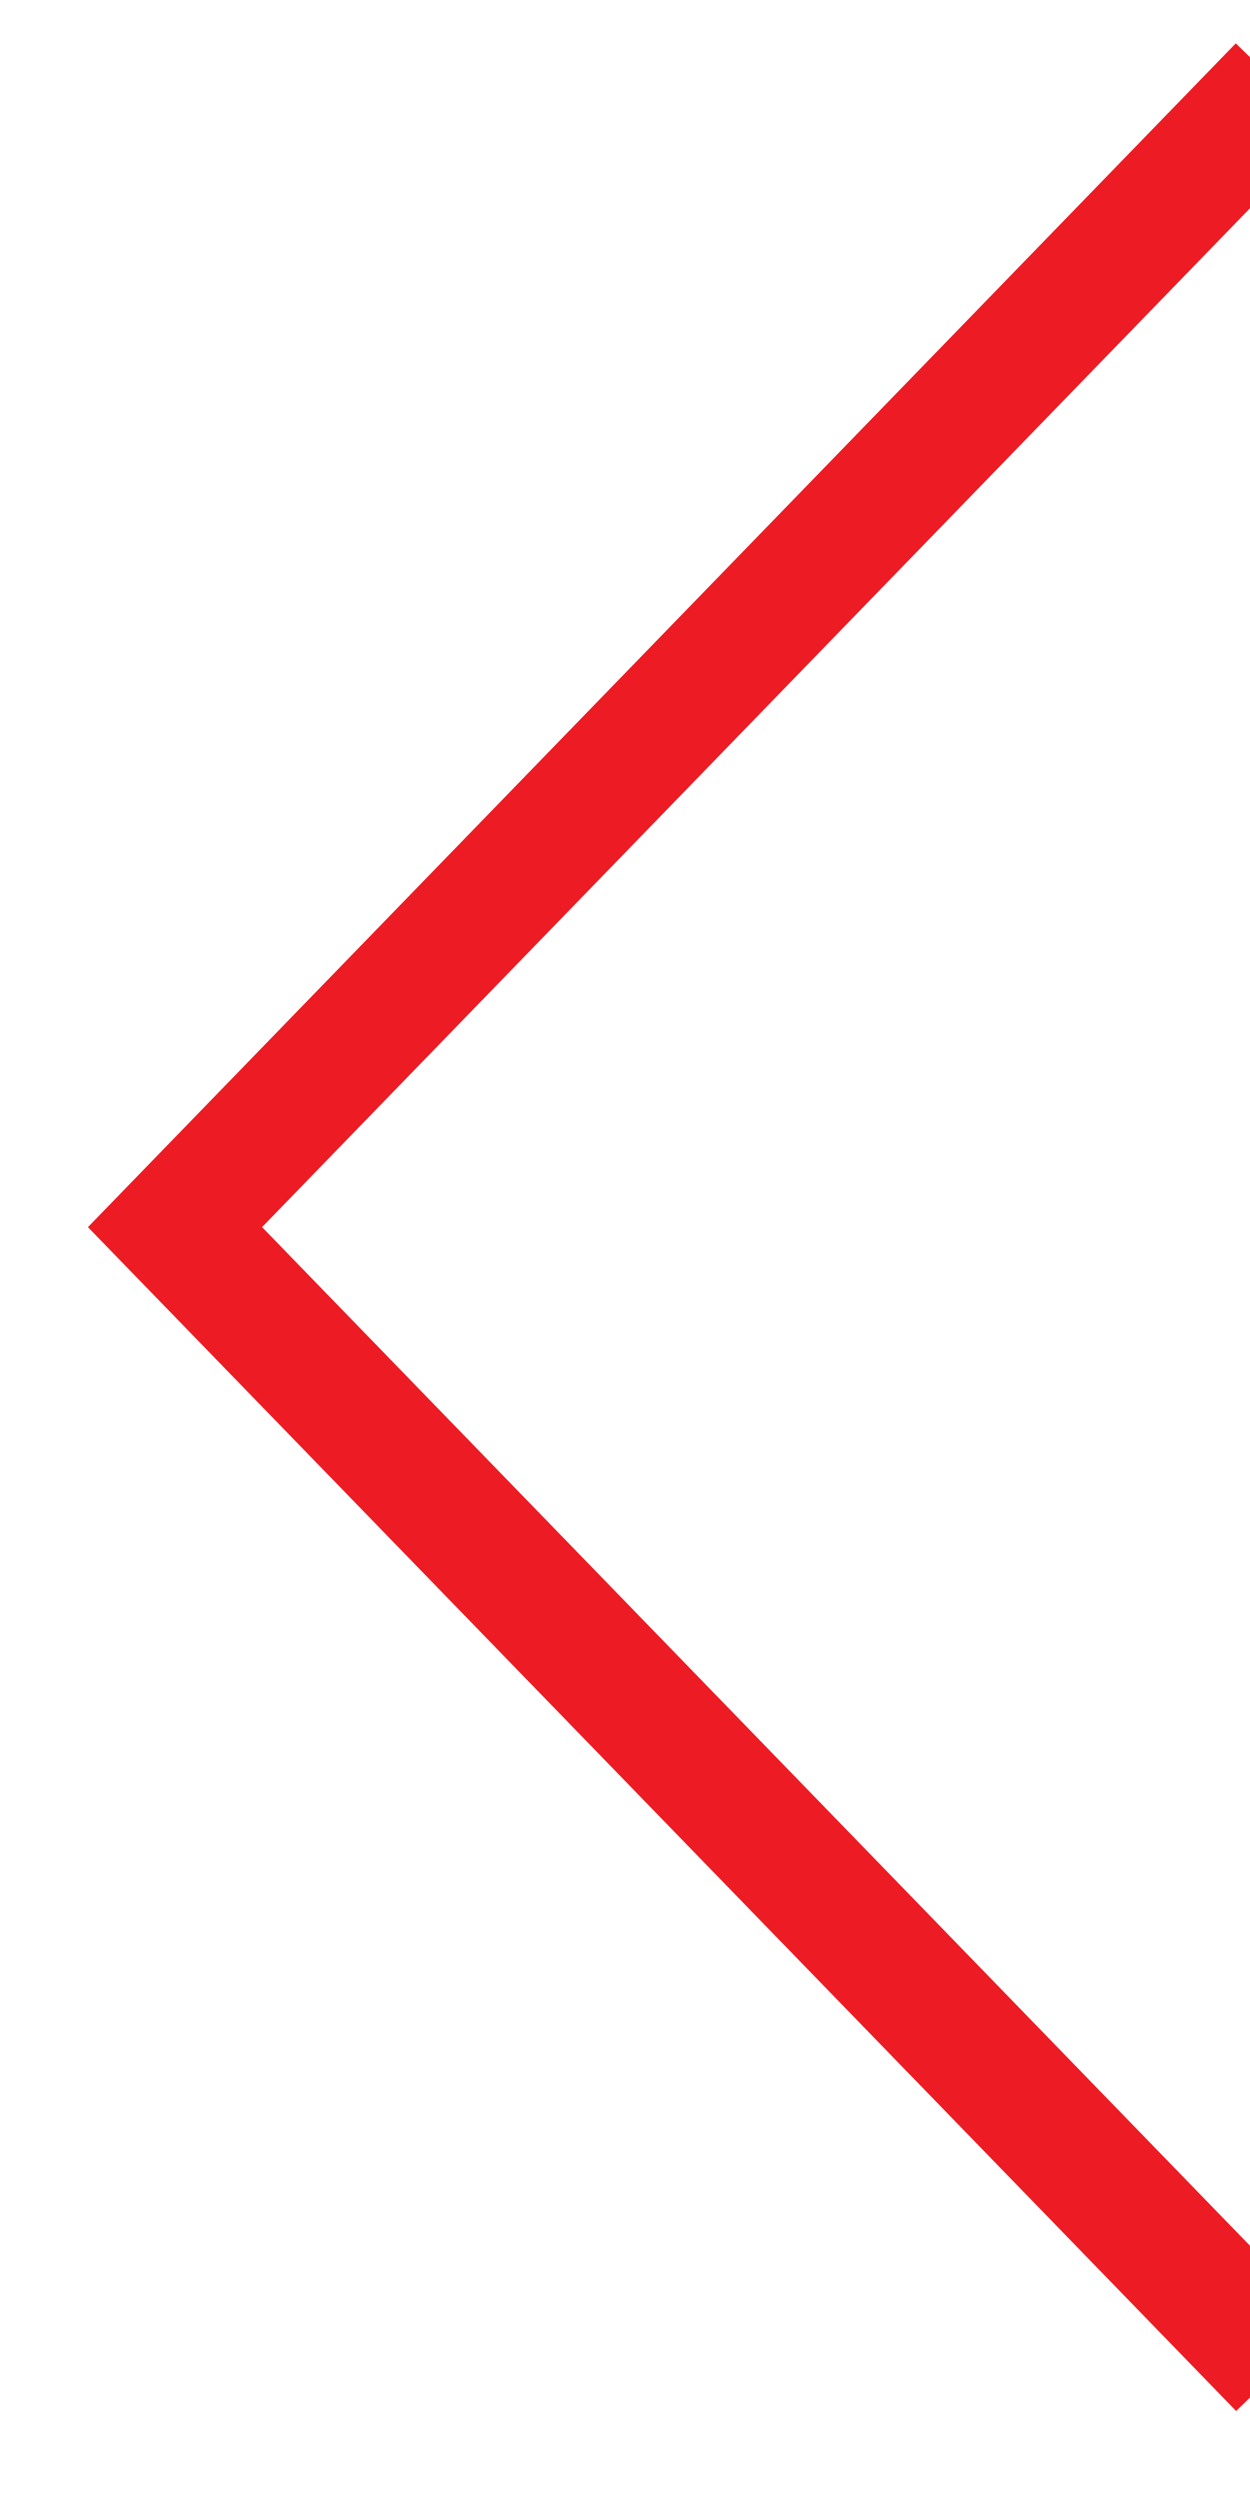<svg xmlns="http://www.w3.org/2000/svg" width="10" height="20" viewBox="0 0 10 20">
  <defs>
    <style>
      .cls-1 {
        fill: none;
        stroke: #ed1c24;
        stroke-width: 1px;
        fill-rule: evenodd;
      }
    </style>
  </defs>
  <path id="Prev" class="cls-1" d="M10.245,0.695L1.4,9.817l8.848,9.123"/>
</svg>
